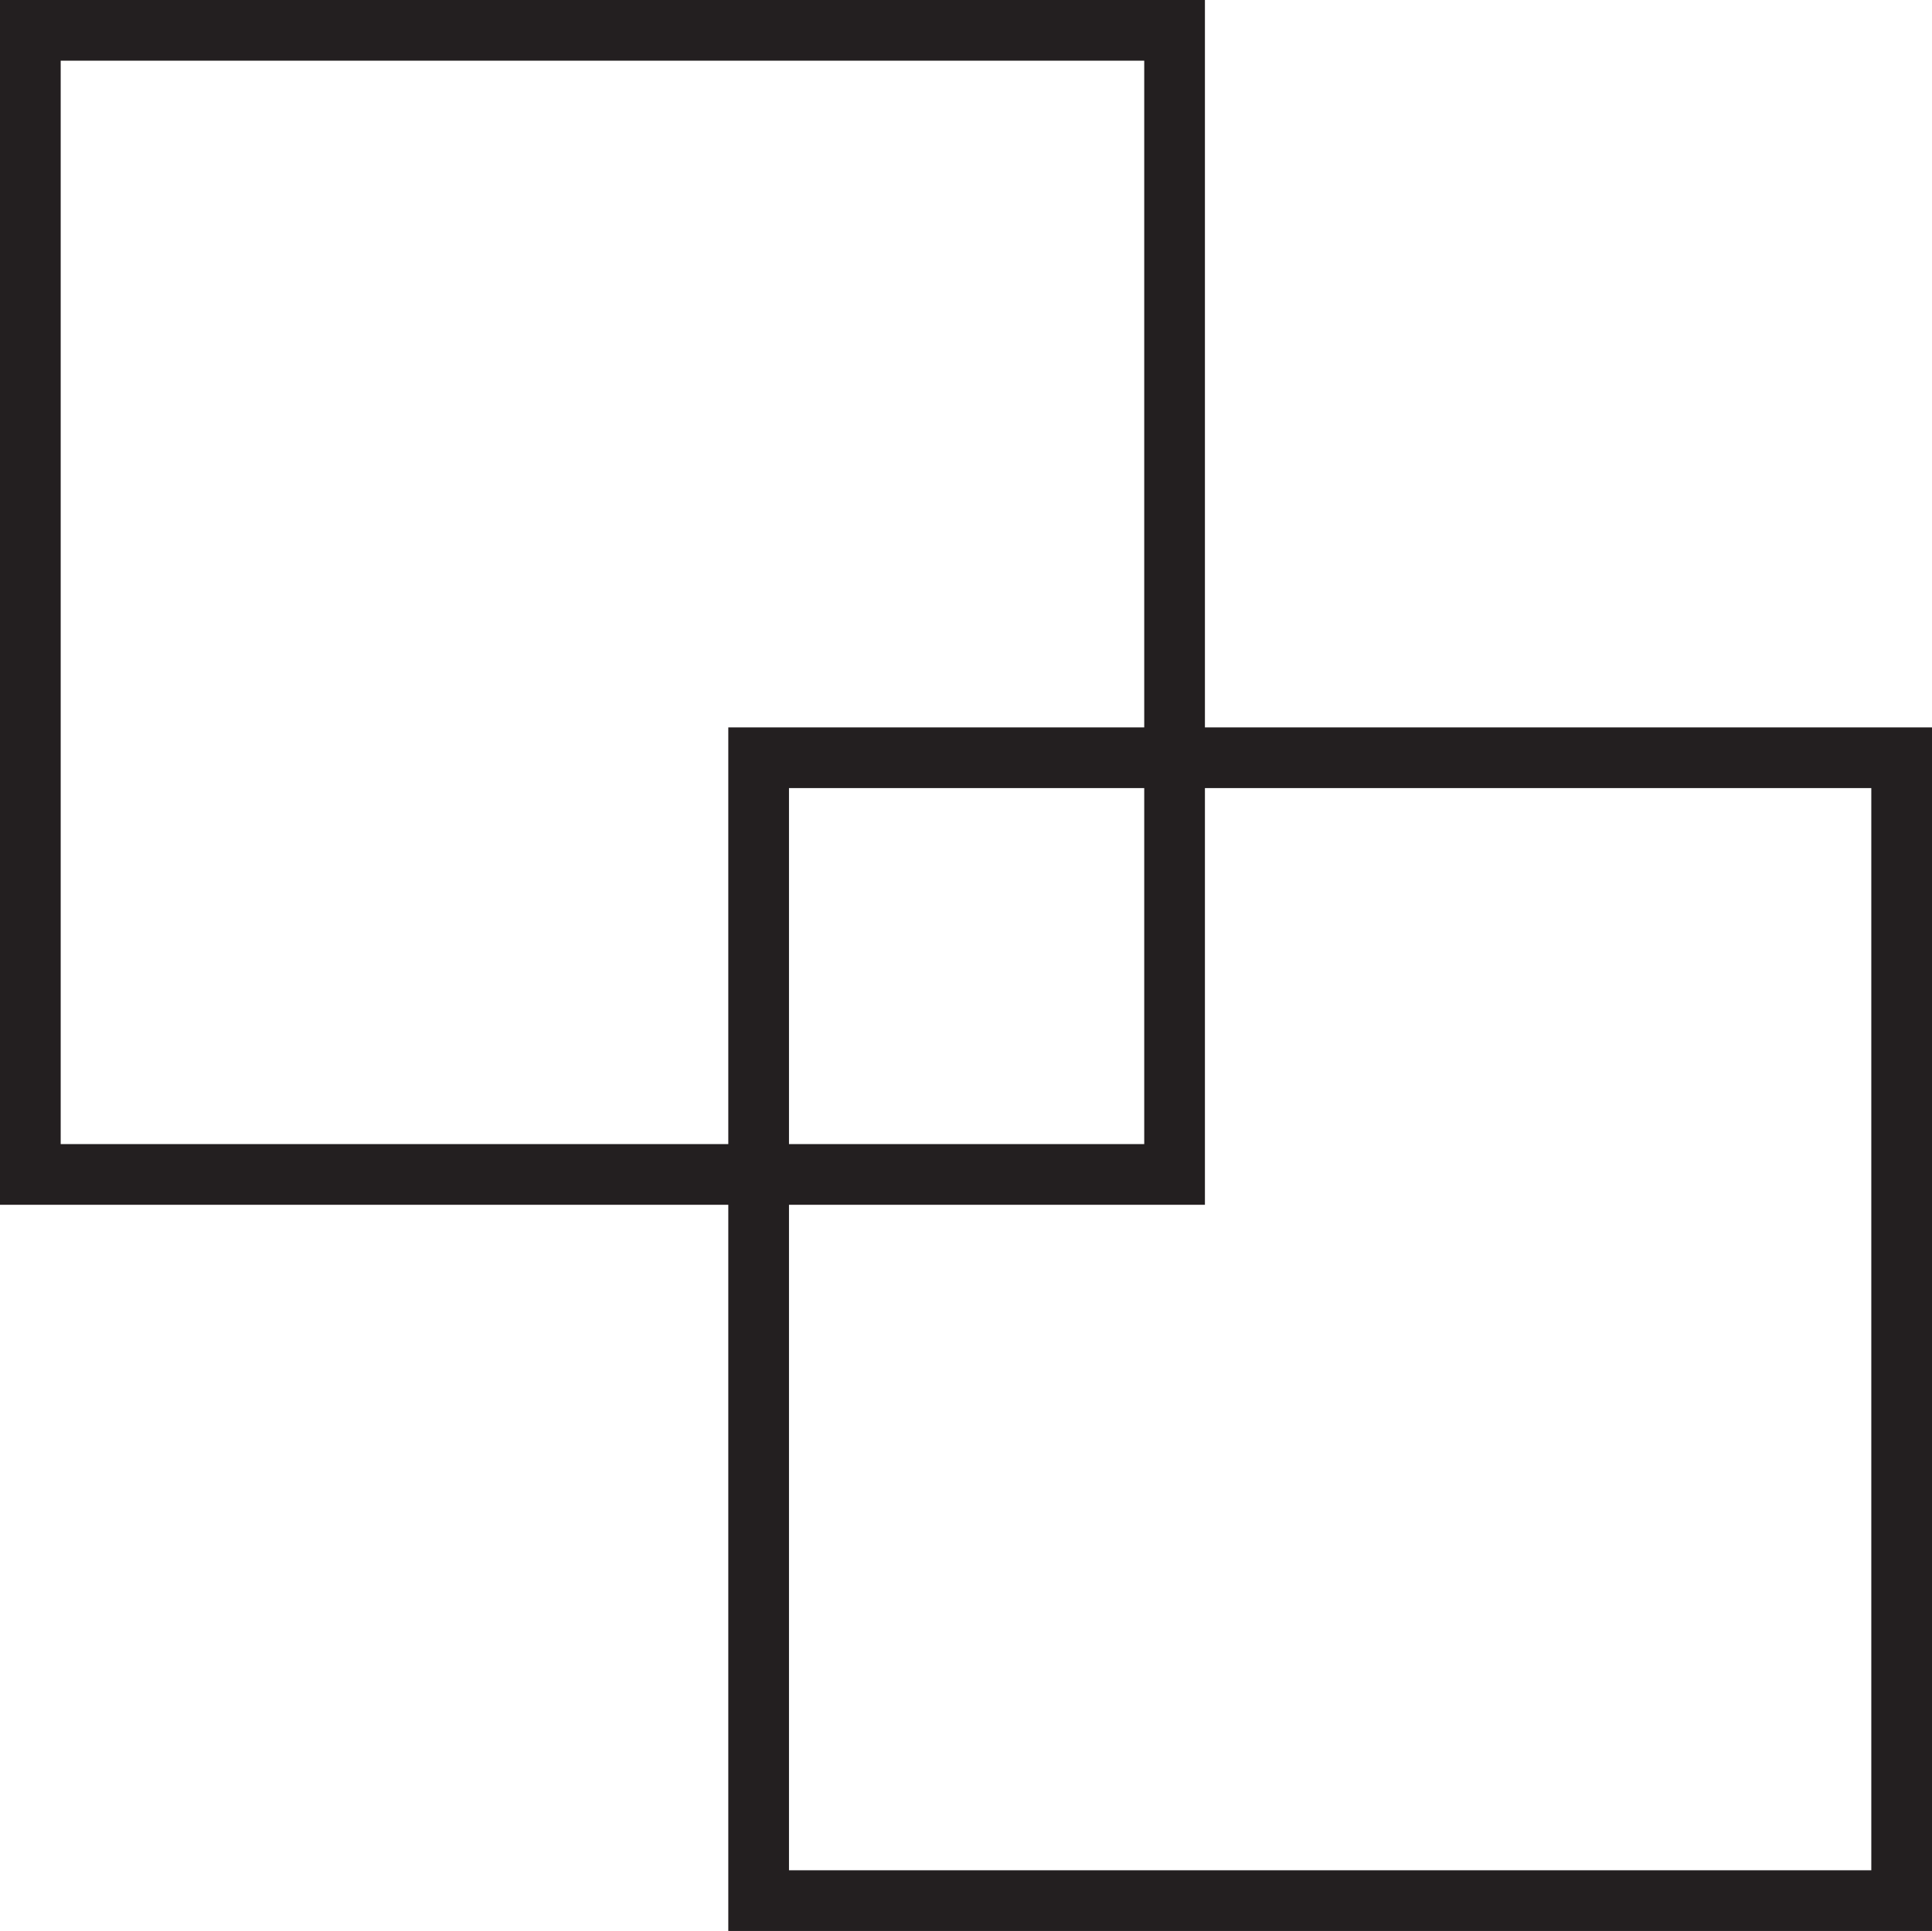 <svg id="Layer_1" data-name="Layer 1" xmlns="http://www.w3.org/2000/svg" viewBox="0 0 95.5 95.47"><defs><style>.cls-1{fill:#231f20;}</style></defs><path class="cls-1" d="M58.8,5.24V58.8H5.24V5.24H58.8m3-3H2.24V61.8H61.8V2.24Z" transform="translate(-2.24 -2.24)"/><path class="cls-1" d="M94.74,41.2V94.7H41.24V41.2h53.5m3-3H38.24V97.7h59.5V38.2Z" transform="translate(-2.24 -2.24)"/></svg>